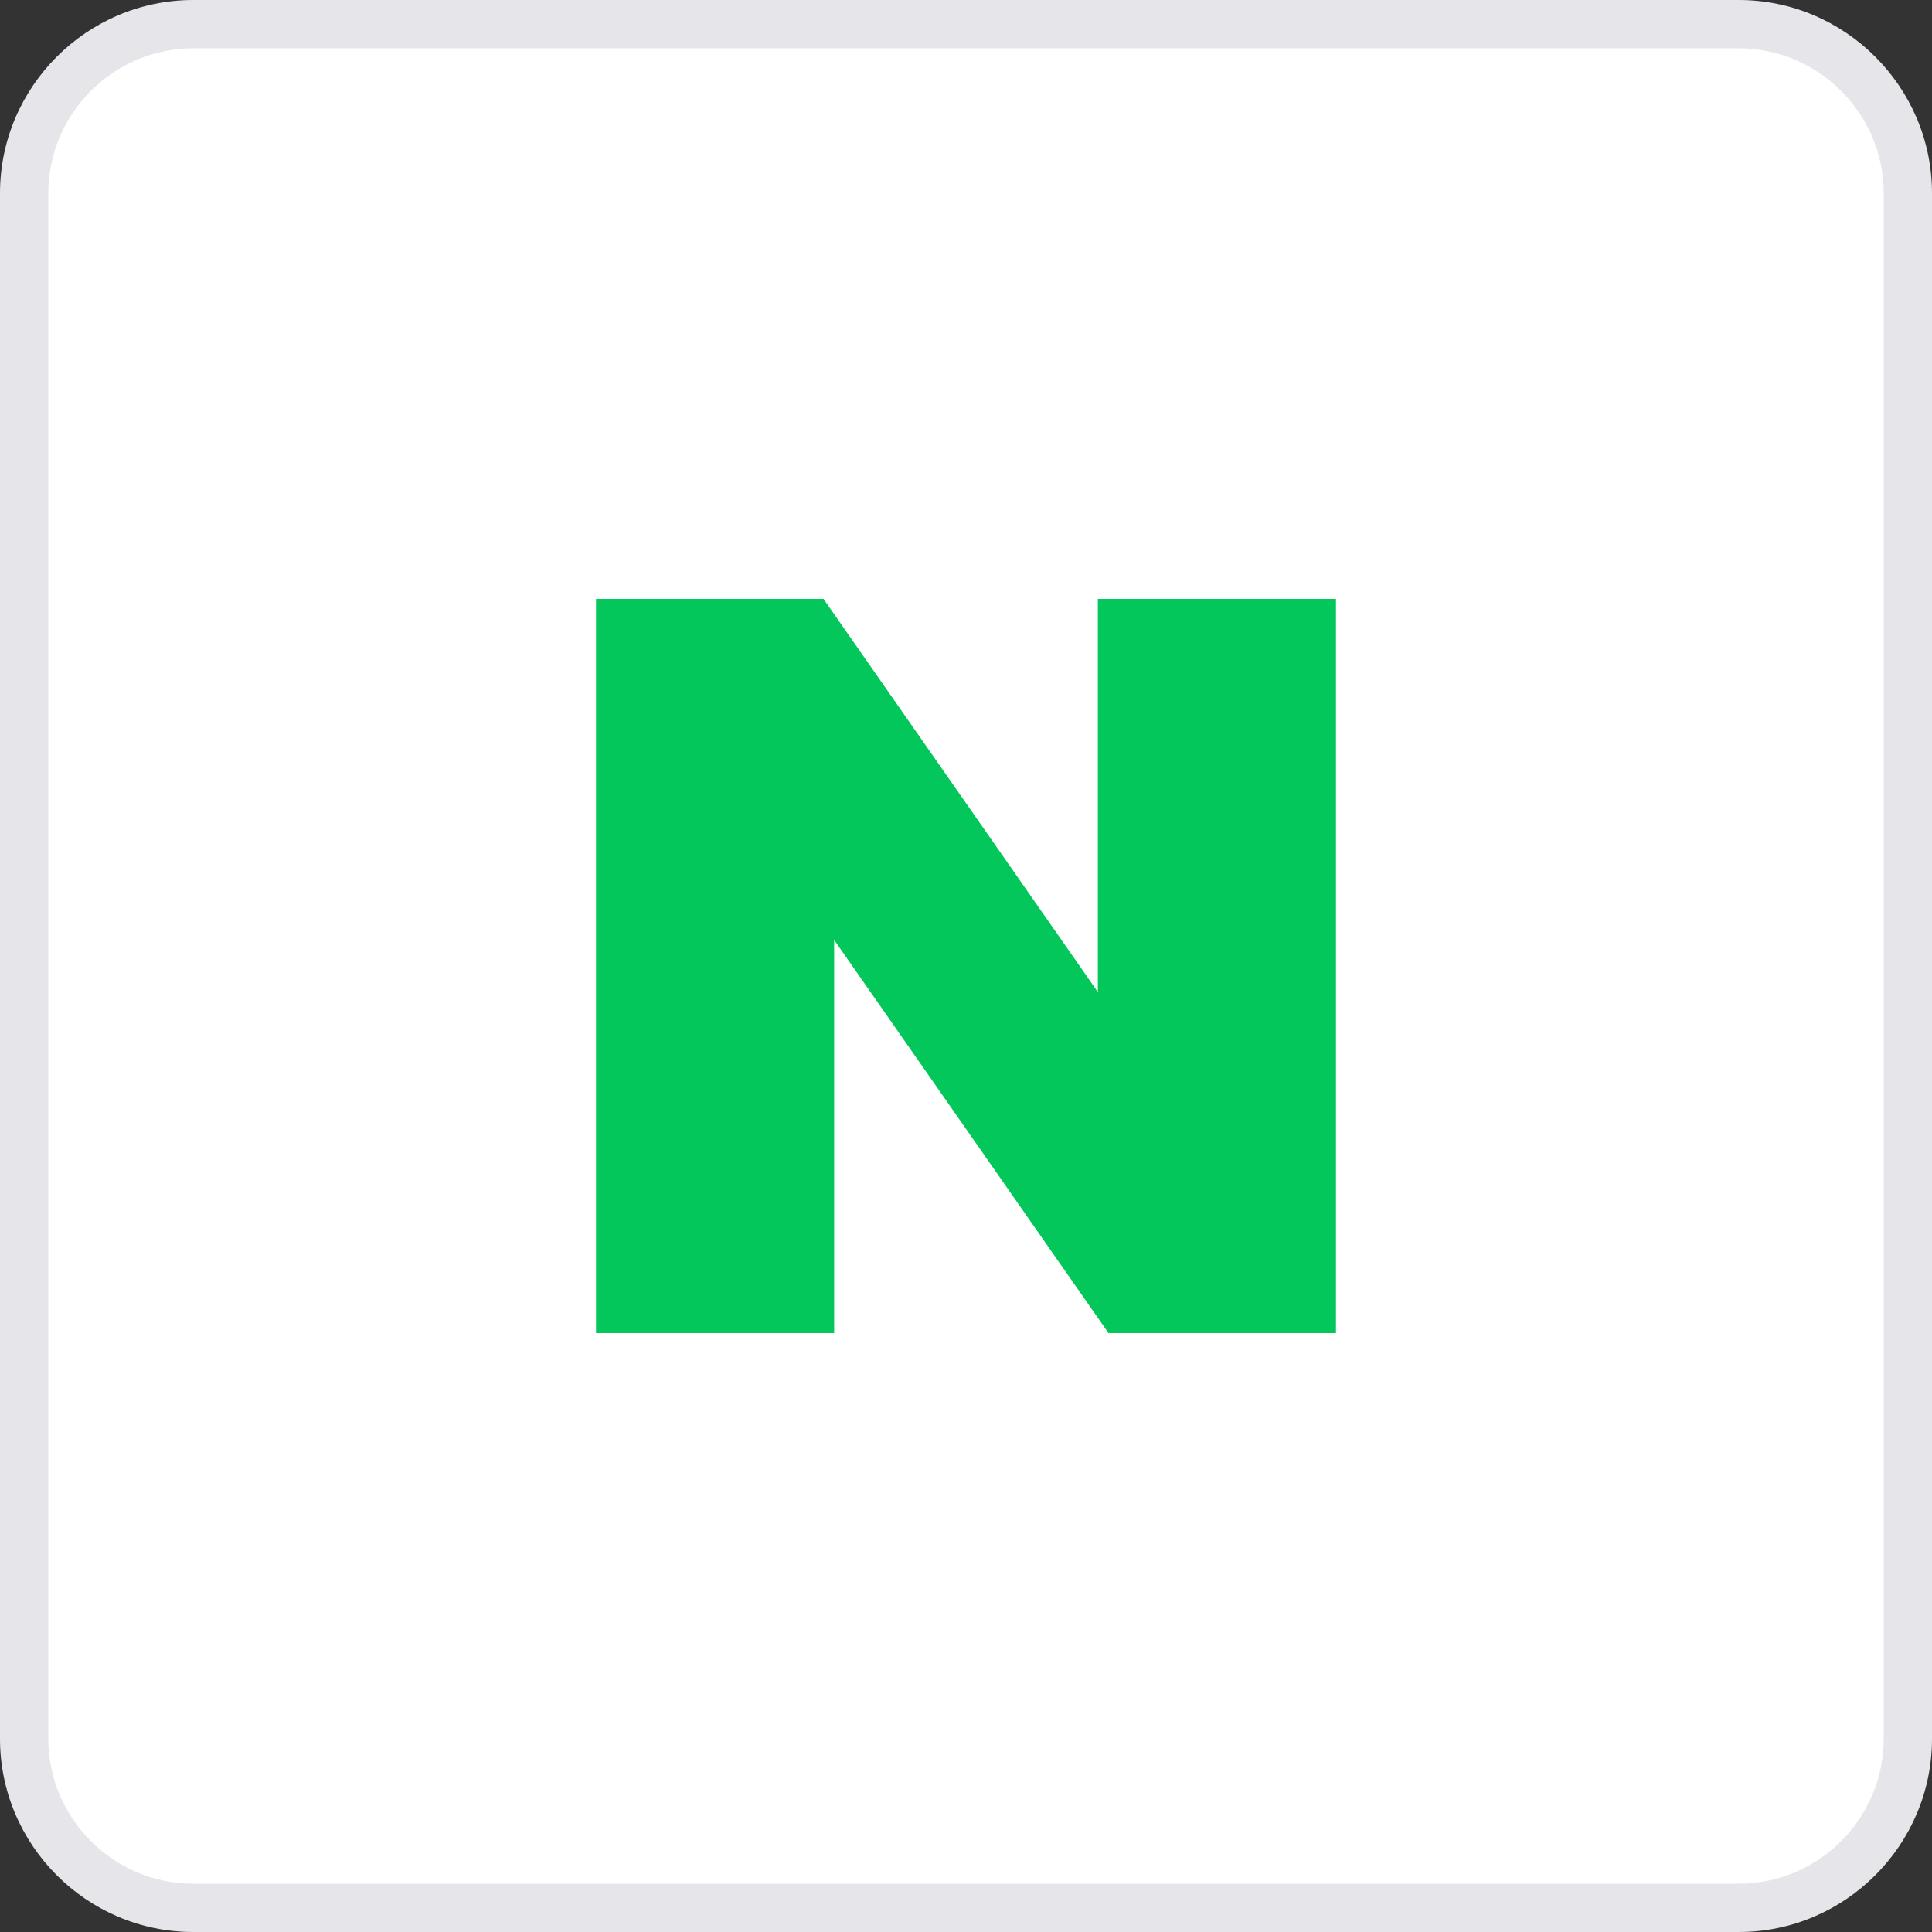 <svg width="40" height="40" viewBox="0 0 40 40" fill="none" xmlns="http://www.w3.org/2000/svg">
<rect x="0" y="0" width="40" height="40" fill="#333333" stroke="none"/>
<path d="M4 39.5C2.07 39.5 0.5 37.93 0.5 36V4C0.5 2.07 2.07 0.5 4 0.5H36C37.93 0.5 39.5 2.07 39.5 4V36C39.5 37.93 37.93 39.5 36 39.5H4Z" fill="white"/>
<path d="M36 1C37.65 1 39 2.35 39 4V36C39 37.65 37.65 39 36 39H4C2.35 39 1 37.65 1 36V4C1 2.35 2.35 1 4 1H36ZM36 0H4C1.8 0 0 1.8 0 4V36C0 38.2 1.8 40 4 40H36C38.2 40 40 38.2 40 36V4C40 1.8 38.2 0 36 0Z" fill="#E6E6EA"/>
<path d="M22.73 20.54L17.05 12.4H12.34V27.6H17.27V19.46L22.95 27.6H27.66V12.4H22.73V20.54Z" fill="#03C75A"/>
</svg>

